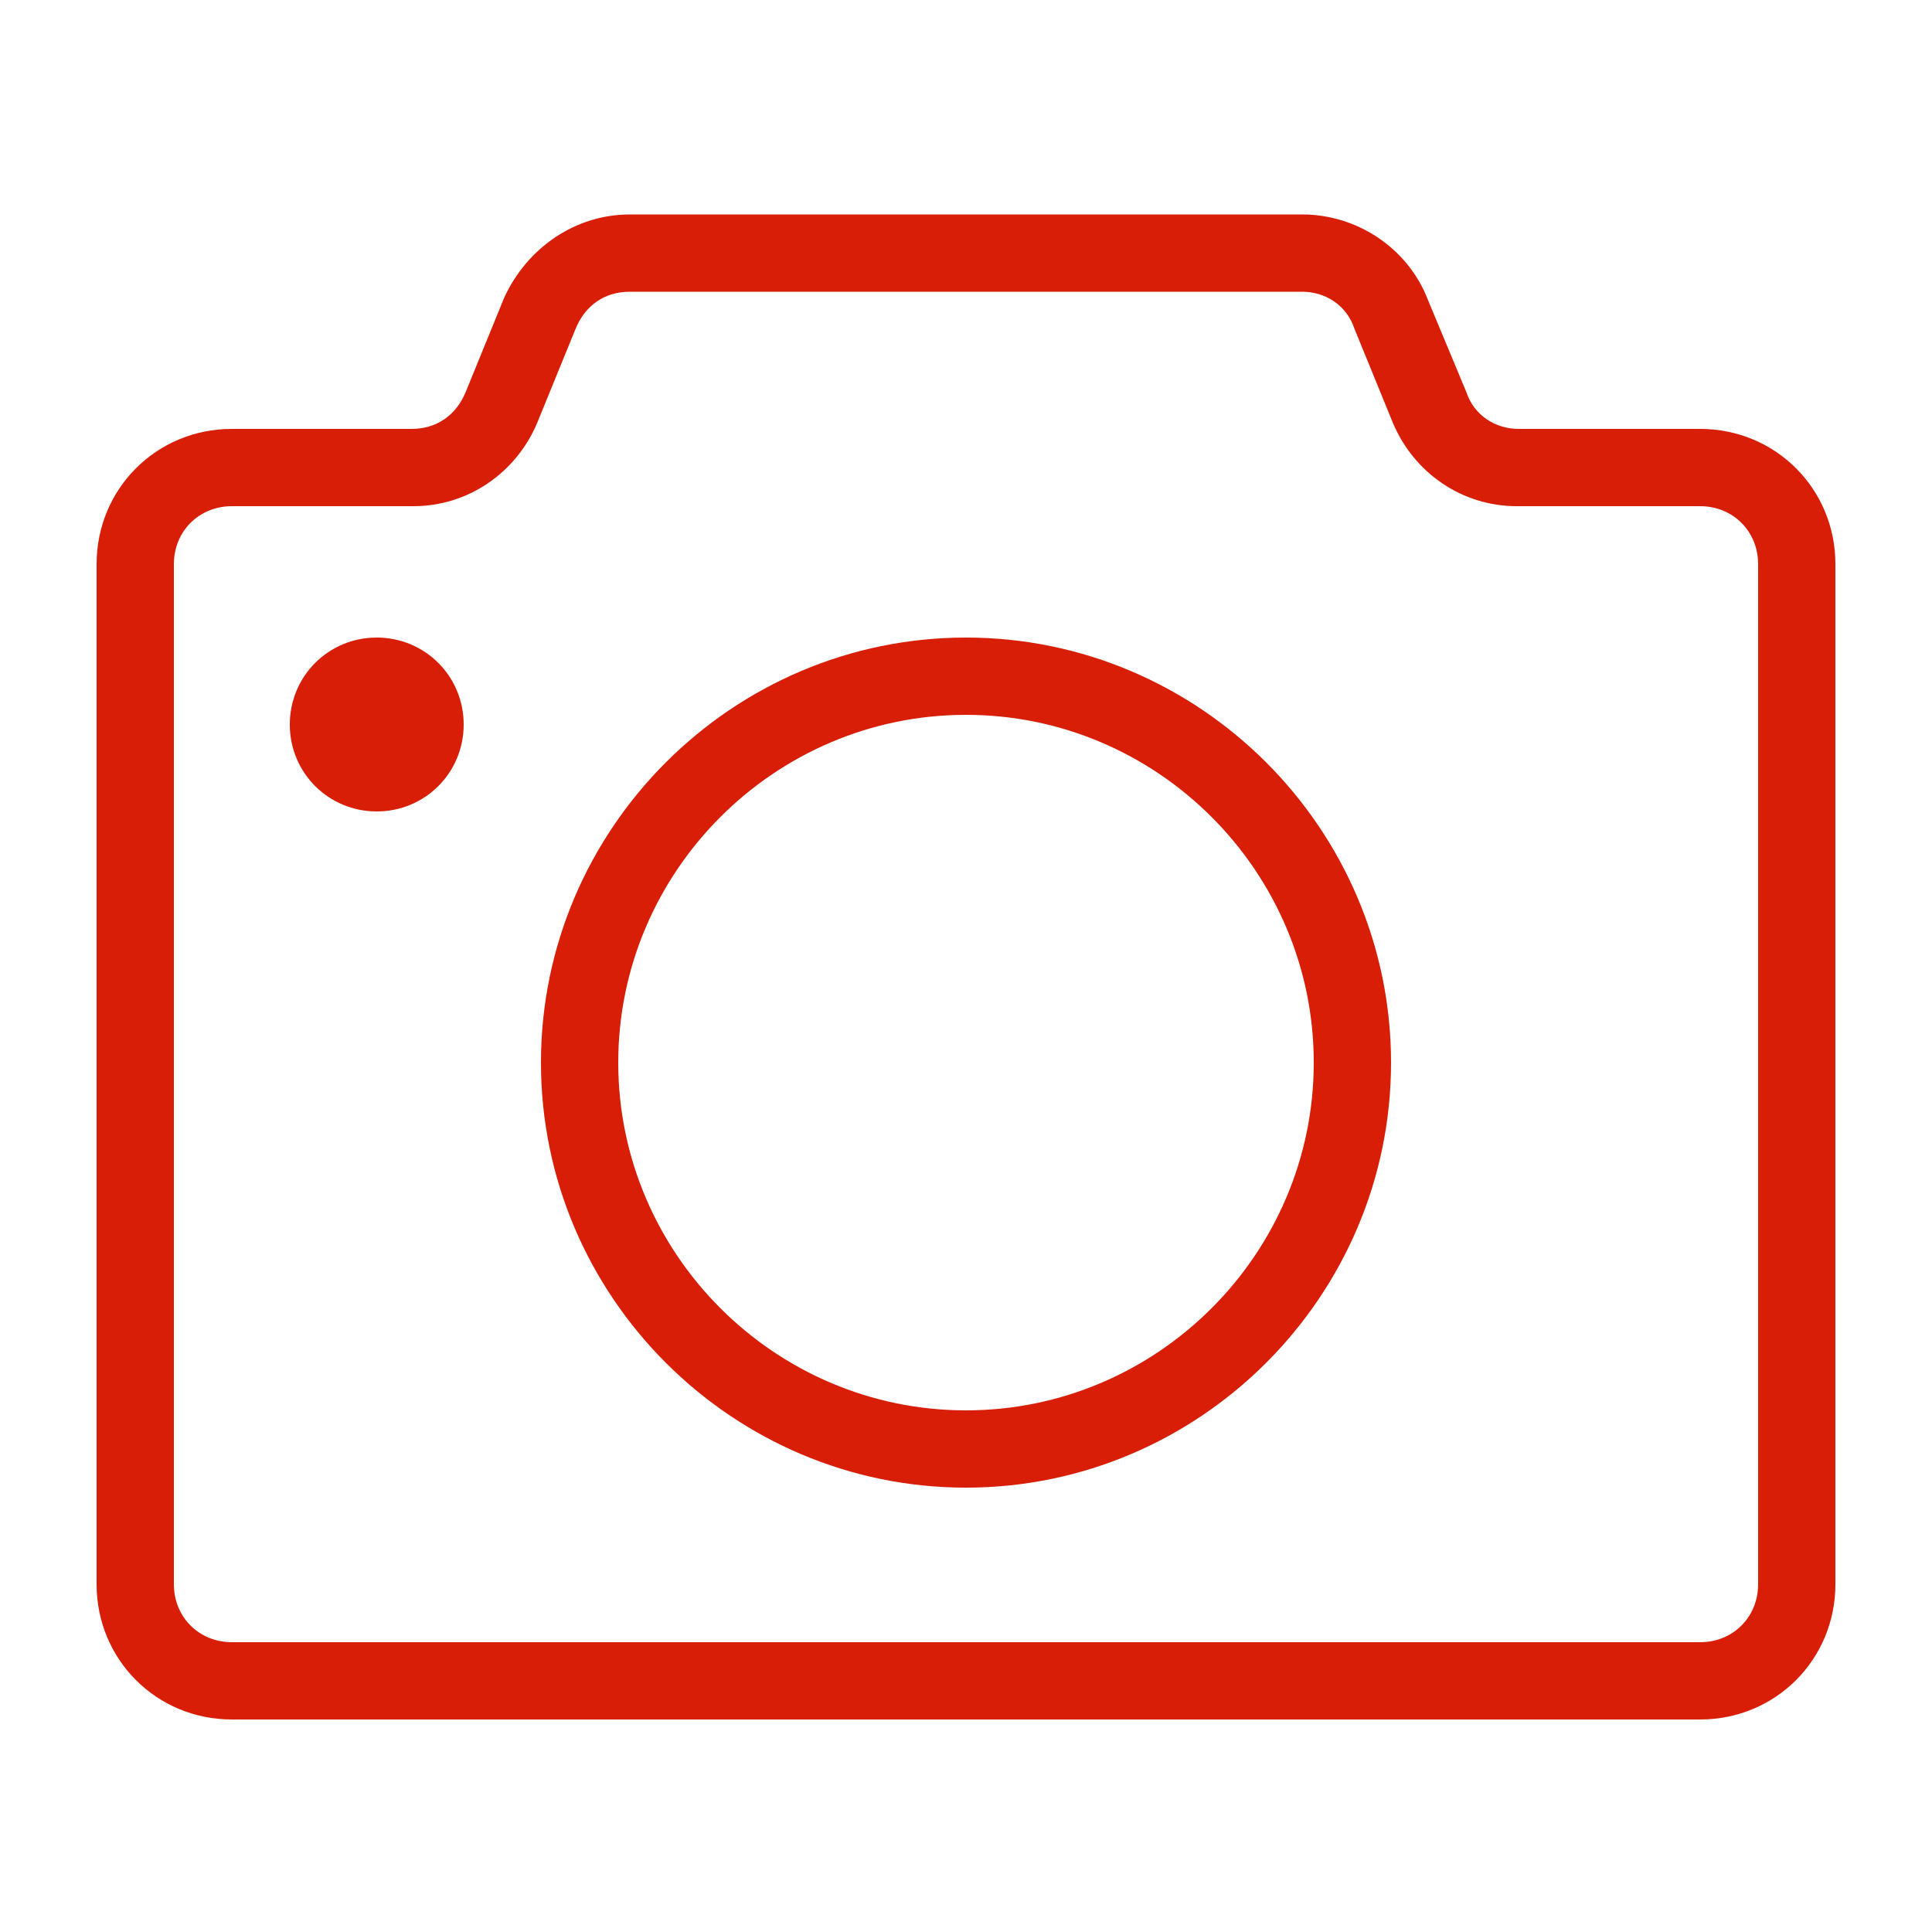 <?xml version="1.0" standalone="no"?><!DOCTYPE svg PUBLIC "-//W3C//DTD SVG 1.1//EN" "http://www.w3.org/Graphics/SVG/1.1/DTD/svg11.dtd"><svg t="1554711535680" class="icon" style="" viewBox="0 0 1024 1024" version="1.1" xmlns="http://www.w3.org/2000/svg" p-id="2111" xmlns:xlink="http://www.w3.org/1999/xlink" width="200" height="200"><defs><style type="text/css"></style></defs><path d="M901.12 227.328h-96.256c-12.288 0-23.552-7.168-27.648-19.456l-20.48-49.152c-10.24-26.624-36.864-45.056-66.56-45.056H333.824c-28.672 0-54.272 17.408-66.56 44.032l-20.48 50.176c-5.12 12.288-15.36 19.456-28.672 19.456H122.88c-39.936 0-71.68 31.744-71.68 71.68V839.68c0 39.936 31.744 71.68 71.68 71.68h778.24c39.936 0 71.68-31.744 71.68-71.68V299.008c0-39.936-31.744-71.68-71.68-71.68zM931.84 839.68c0 17.408-13.312 30.72-30.72 30.72H122.88c-17.408 0-30.72-13.312-30.72-30.72V299.008c0-17.408 13.312-30.72 30.72-30.72h96.256c28.672 0 54.272-17.408 65.536-44.032l20.48-50.176c5.12-12.288 15.36-19.456 28.672-19.456h356.352c12.288 0 23.552 7.168 27.648 19.456l20.48 50.176c11.264 26.624 36.864 44.032 65.536 44.032H901.12c17.408 0 30.72 13.312 30.72 30.72V839.68zM512 337.92c-123.904 0-225.28 101.376-225.28 225.28s101.376 225.28 225.28 225.28 225.28-101.376 225.28-225.28-101.376-225.28-225.28-225.28z m0 409.6c-101.376 0-184.32-82.944-184.32-184.32s82.944-184.32 184.32-184.32 184.32 82.944 184.32 184.32-82.944 184.32-184.32 184.32zM245.76 384c0 25.6-20.48 46.08-46.08 46.08S153.6 409.6 153.6 384s20.48-46.08 46.08-46.08 46.08 20.48 46.08 46.08z" p-id="2112" fill="#d81e06"></path></svg>
